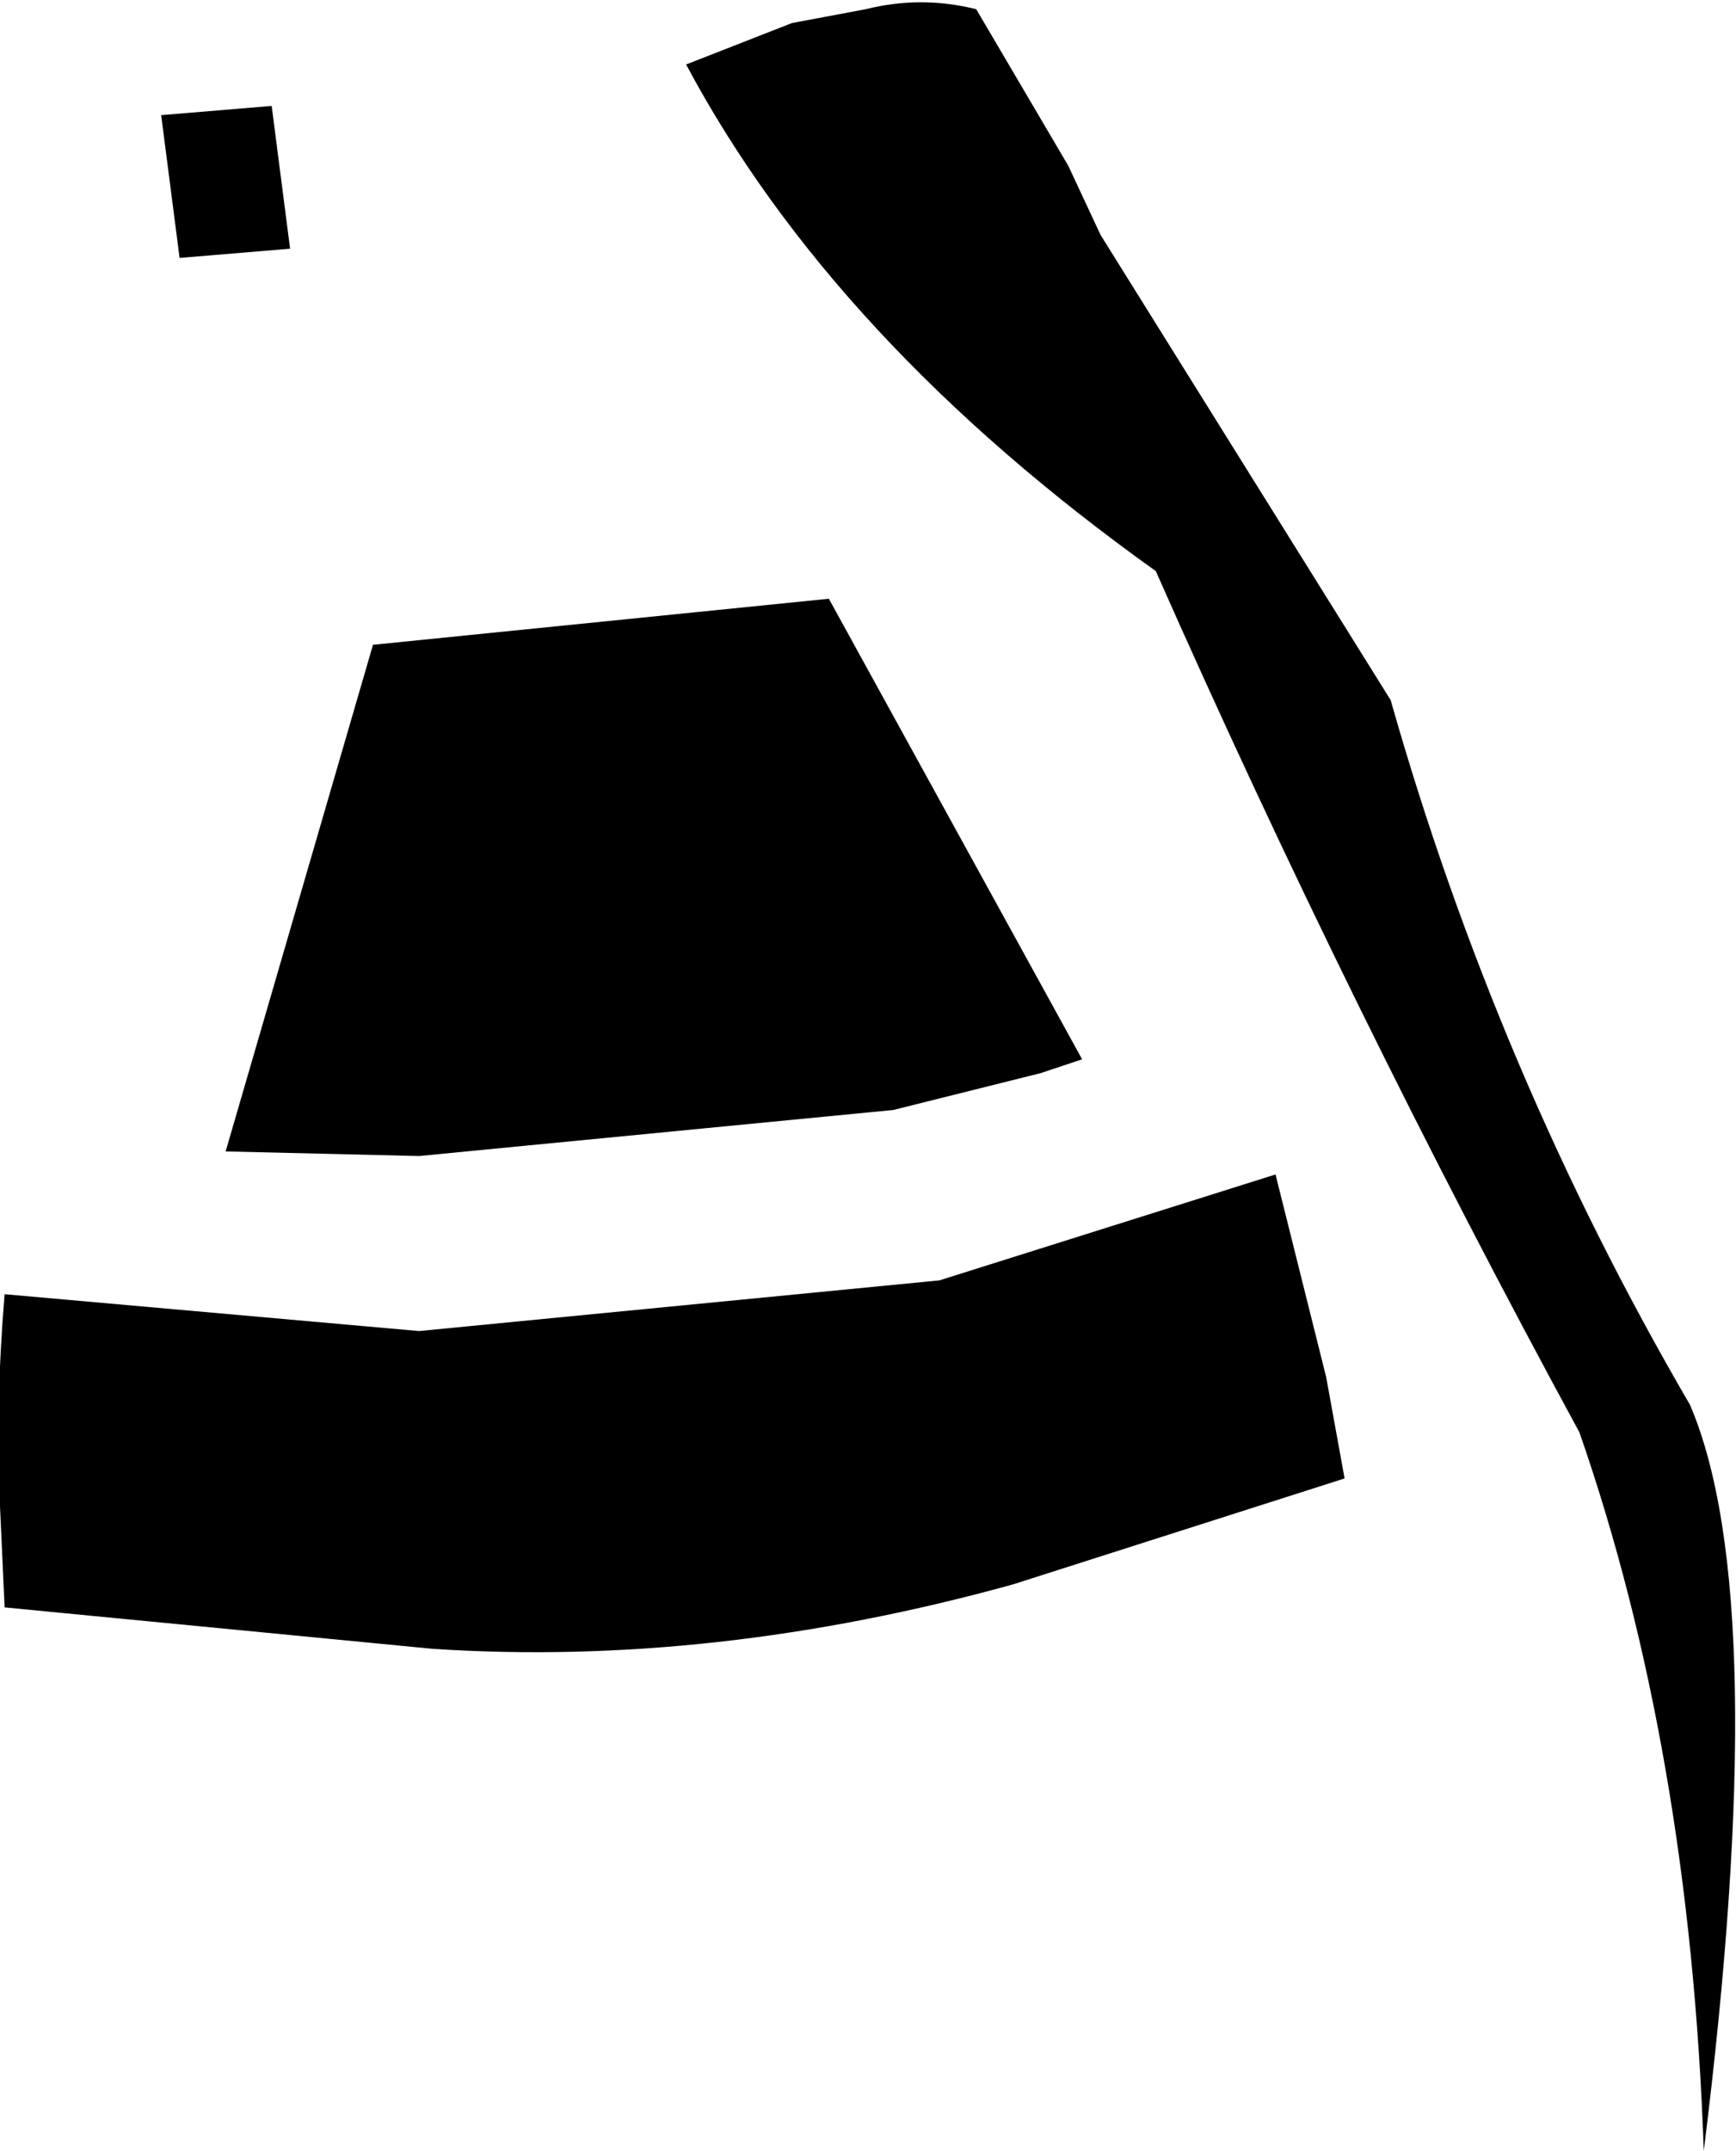 <?xml version="1.0" encoding="UTF-8" standalone="no"?>
<svg xmlns:xlink="http://www.w3.org/1999/xlink" height="23.35px" width="18.85px" xmlns="http://www.w3.org/2000/svg">
  <g transform="matrix(1.0, 0.0, 0.0, 1.0, -406.45, -297.7)">
    <path d="M418.05 299.5 L418.4 300.25 421.55 305.3 Q422.7 309.35 424.8 312.95 425.7 315.05 424.95 321.05 424.8 316.7 423.6 313.25 421.1 308.65 419.0 303.9 415.5 301.4 413.9 298.4 L415.05 297.95 415.85 297.8 Q416.45 297.65 417.05 297.8 L418.05 299.5 M418.2 309.2 L417.75 309.35 416.15 309.75 411.0 310.25 408.9 310.2 410.5 304.7 415.45 304.2 418.2 309.2 M408.4 300.5 L408.2 298.95 409.4 298.85 409.6 300.4 408.4 300.5 M406.45 314.05 Q406.4 312.95 406.5 311.75 L411.0 312.15 416.65 311.6 420.3 310.45 420.85 312.65 421.05 313.75 417.45 314.9 Q414.2 315.8 411.15 315.6 L406.5 315.15 406.45 314.05" fill="#000000" fill-rule="evenodd" stroke="none"/>
  </g>
</svg>
